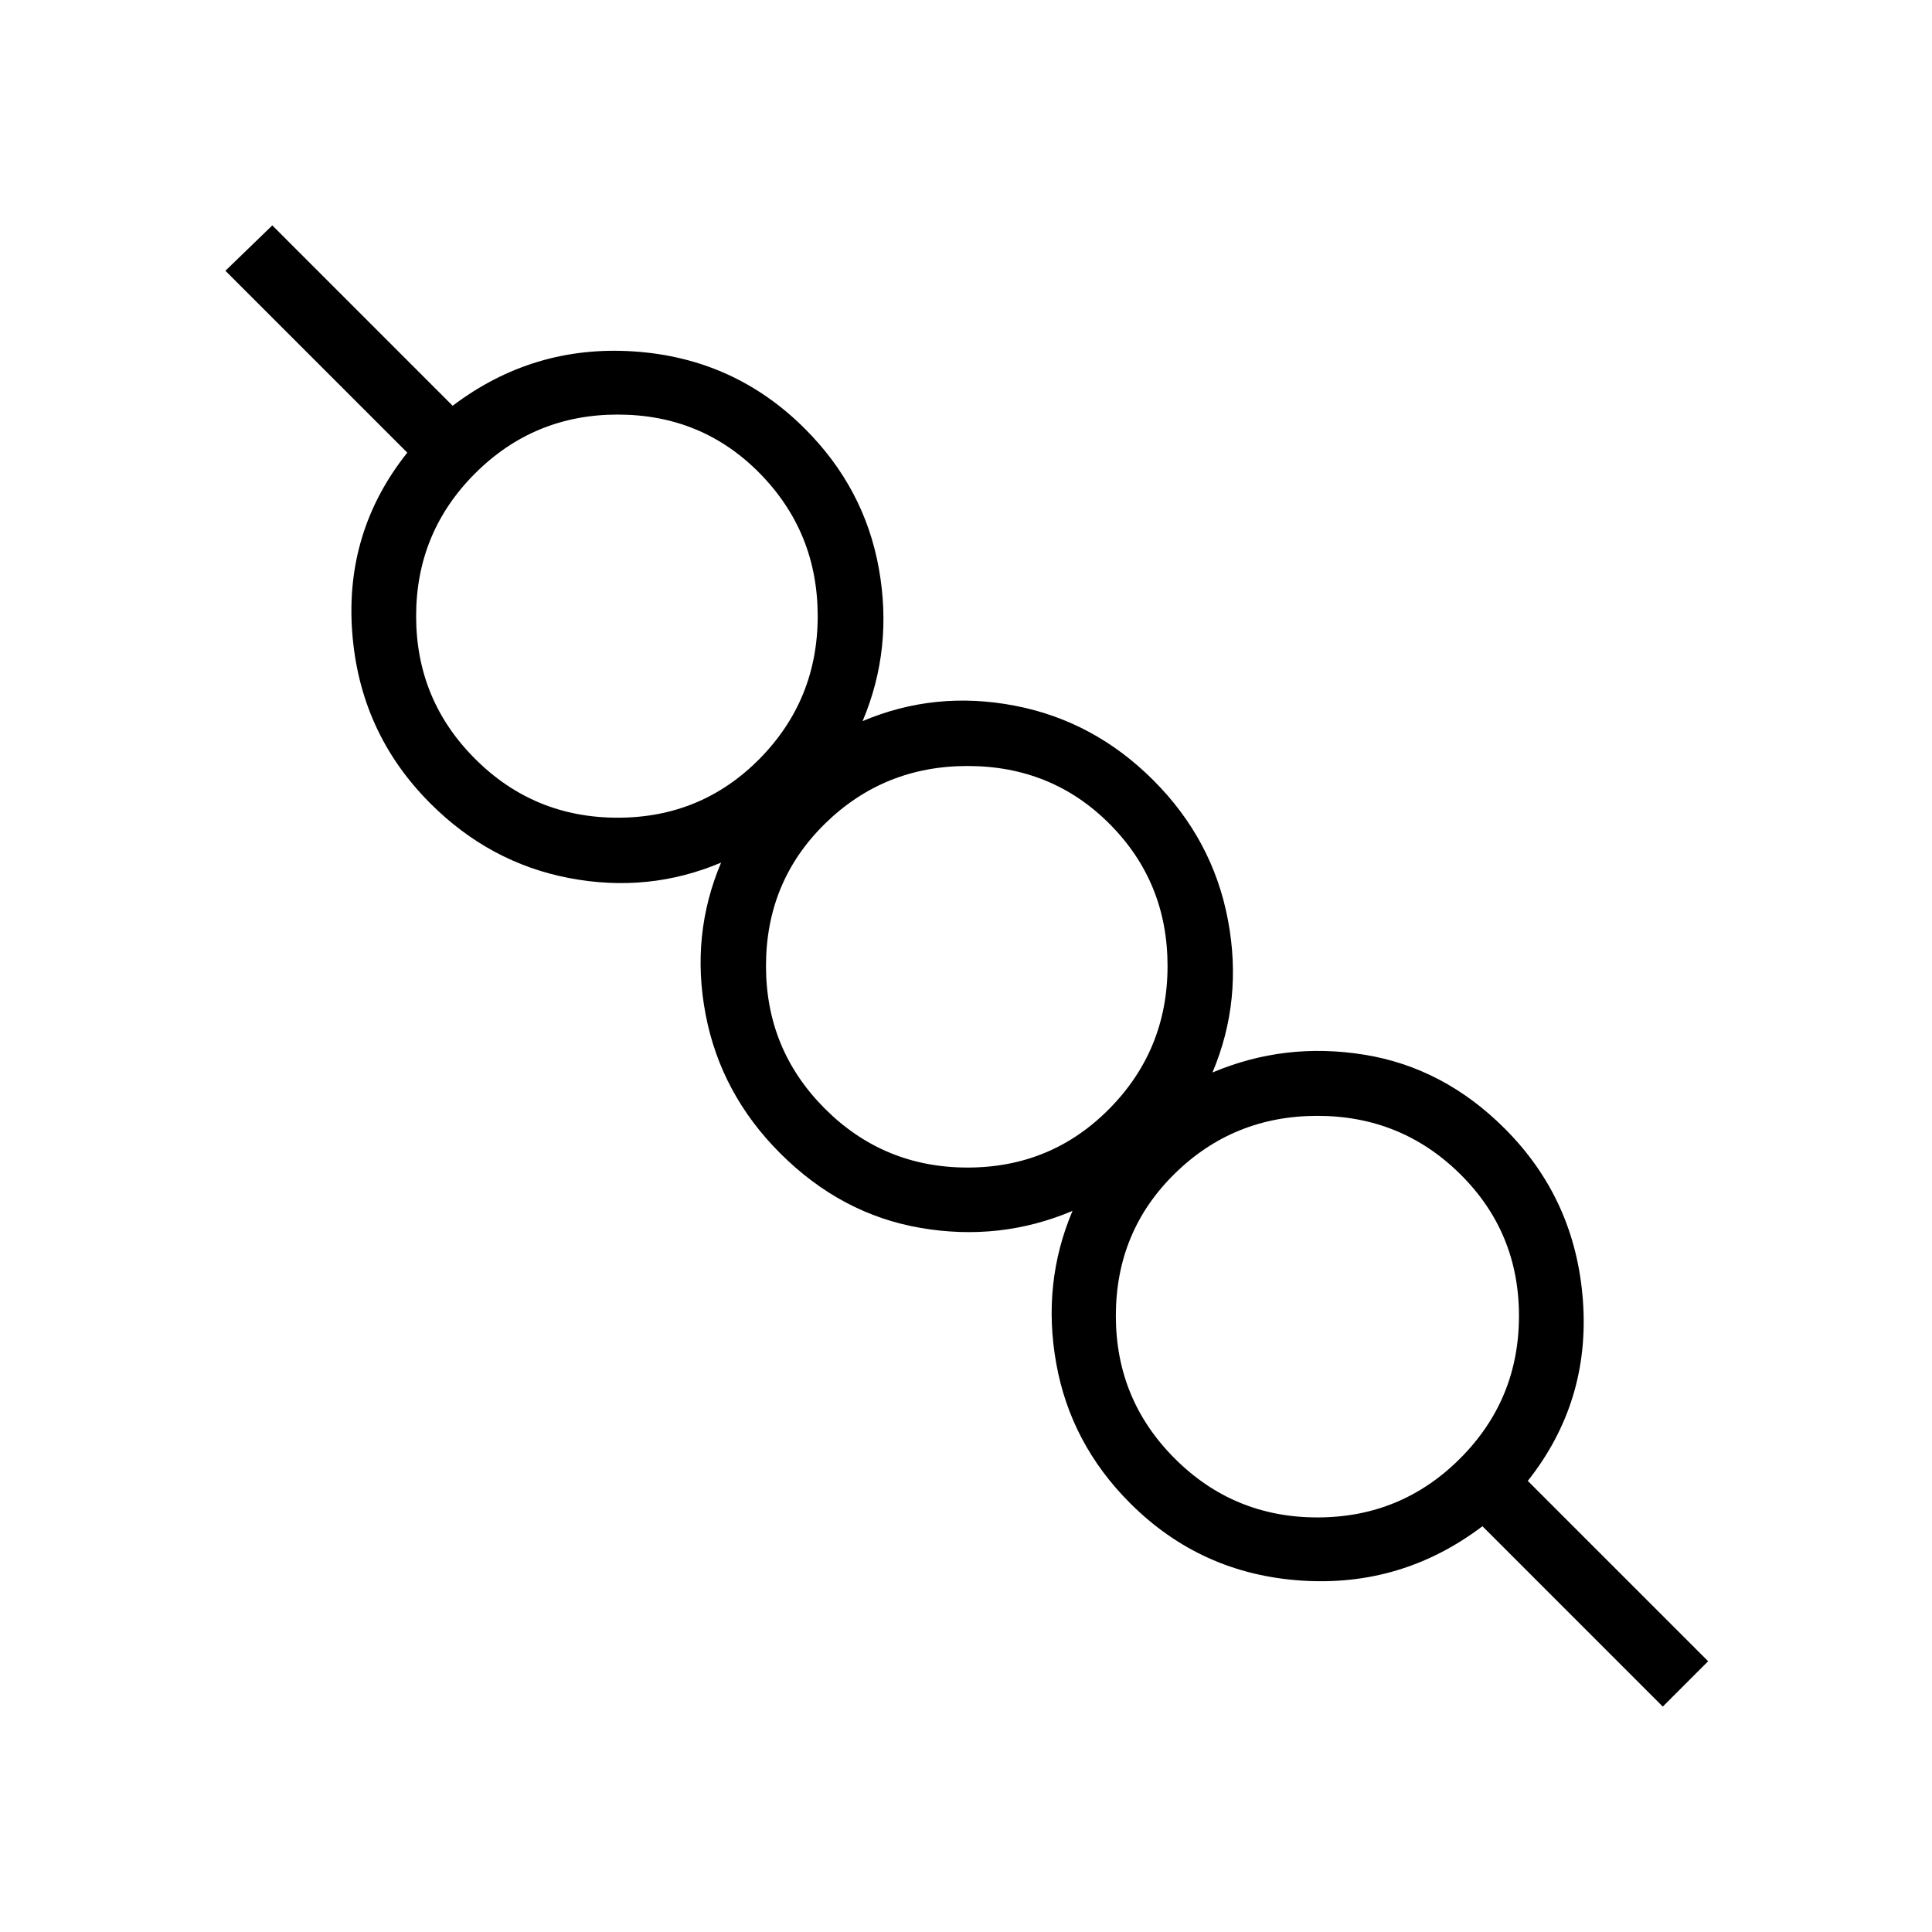 <svg xmlns="http://www.w3.org/2000/svg" height="20" viewBox="0 -960 960 960" width="20"><path d="m826.23-112-89.61-89.62q-40.06 30.31-89.99 27-49.94-3.3-85.09-38.46-29.54-29.54-36.69-69.38-7.16-39.85 8.07-75.85-36 15.23-75.46 8.46-39.46-6.77-69.77-37.07-29.54-29.54-37.07-69-7.54-39.46 7.69-75.46-36 15.23-75.46 7.69-39.47-7.54-69-37.08Q178.69-595.92 175-646q-3.69-50.07 27.38-89.08L112-825.46 135.31-848l89.61 89.62q40.05-30.31 89.99-27 49.94 3.3 85.09 38.46 29.54 29.54 36.69 69.38 7.16 39.85-8.07 75.85 36-15.23 75.46-7.69 39.46 7.53 69 37.07t37.07 69.39q7.54 39.84-7.69 75.84 36-15.23 75.46-8.84 39.46 6.38 69.77 36.69 35.16 35.15 38.85 85.47 3.69 50.32-27.39 89.61l89.62 89.61L826.23-112Zm-171.61-94q41.62 0 70.88-29.27 29.27-29.26 29.27-70.88 0-41.62-29.27-70.51-29.26-28.88-70.88-28.88-41.63 0-70.89 28.71-29.27 28.71-29.27 70.68 0 41.62 29.27 70.88Q612.99-206 654.62-206ZM480.77-379.85q41.62 0 70.5-29.26 28.88-29.27 28.88-70.89 0-41.62-28.71-70.5-28.71-28.88-70.67-28.88-41.62 0-70.89 28.71-29.26 28.71-29.26 70.67 0 41.62 29.26 70.89 29.27 29.26 70.89 29.26ZM306.92-553.69q41.62 0 70.51-29.27 28.88-29.27 28.88-70.89 0-41.62-28.71-70.88Q348.89-754 306.92-754q-41.62 0-70.88 29.27-29.27 29.26-29.27 70.88 0 41.62 29.27 70.89 29.26 29.27 70.88 29.27Zm347.7 247.54ZM480.77-480ZM306.92-653.85Z"/></svg>